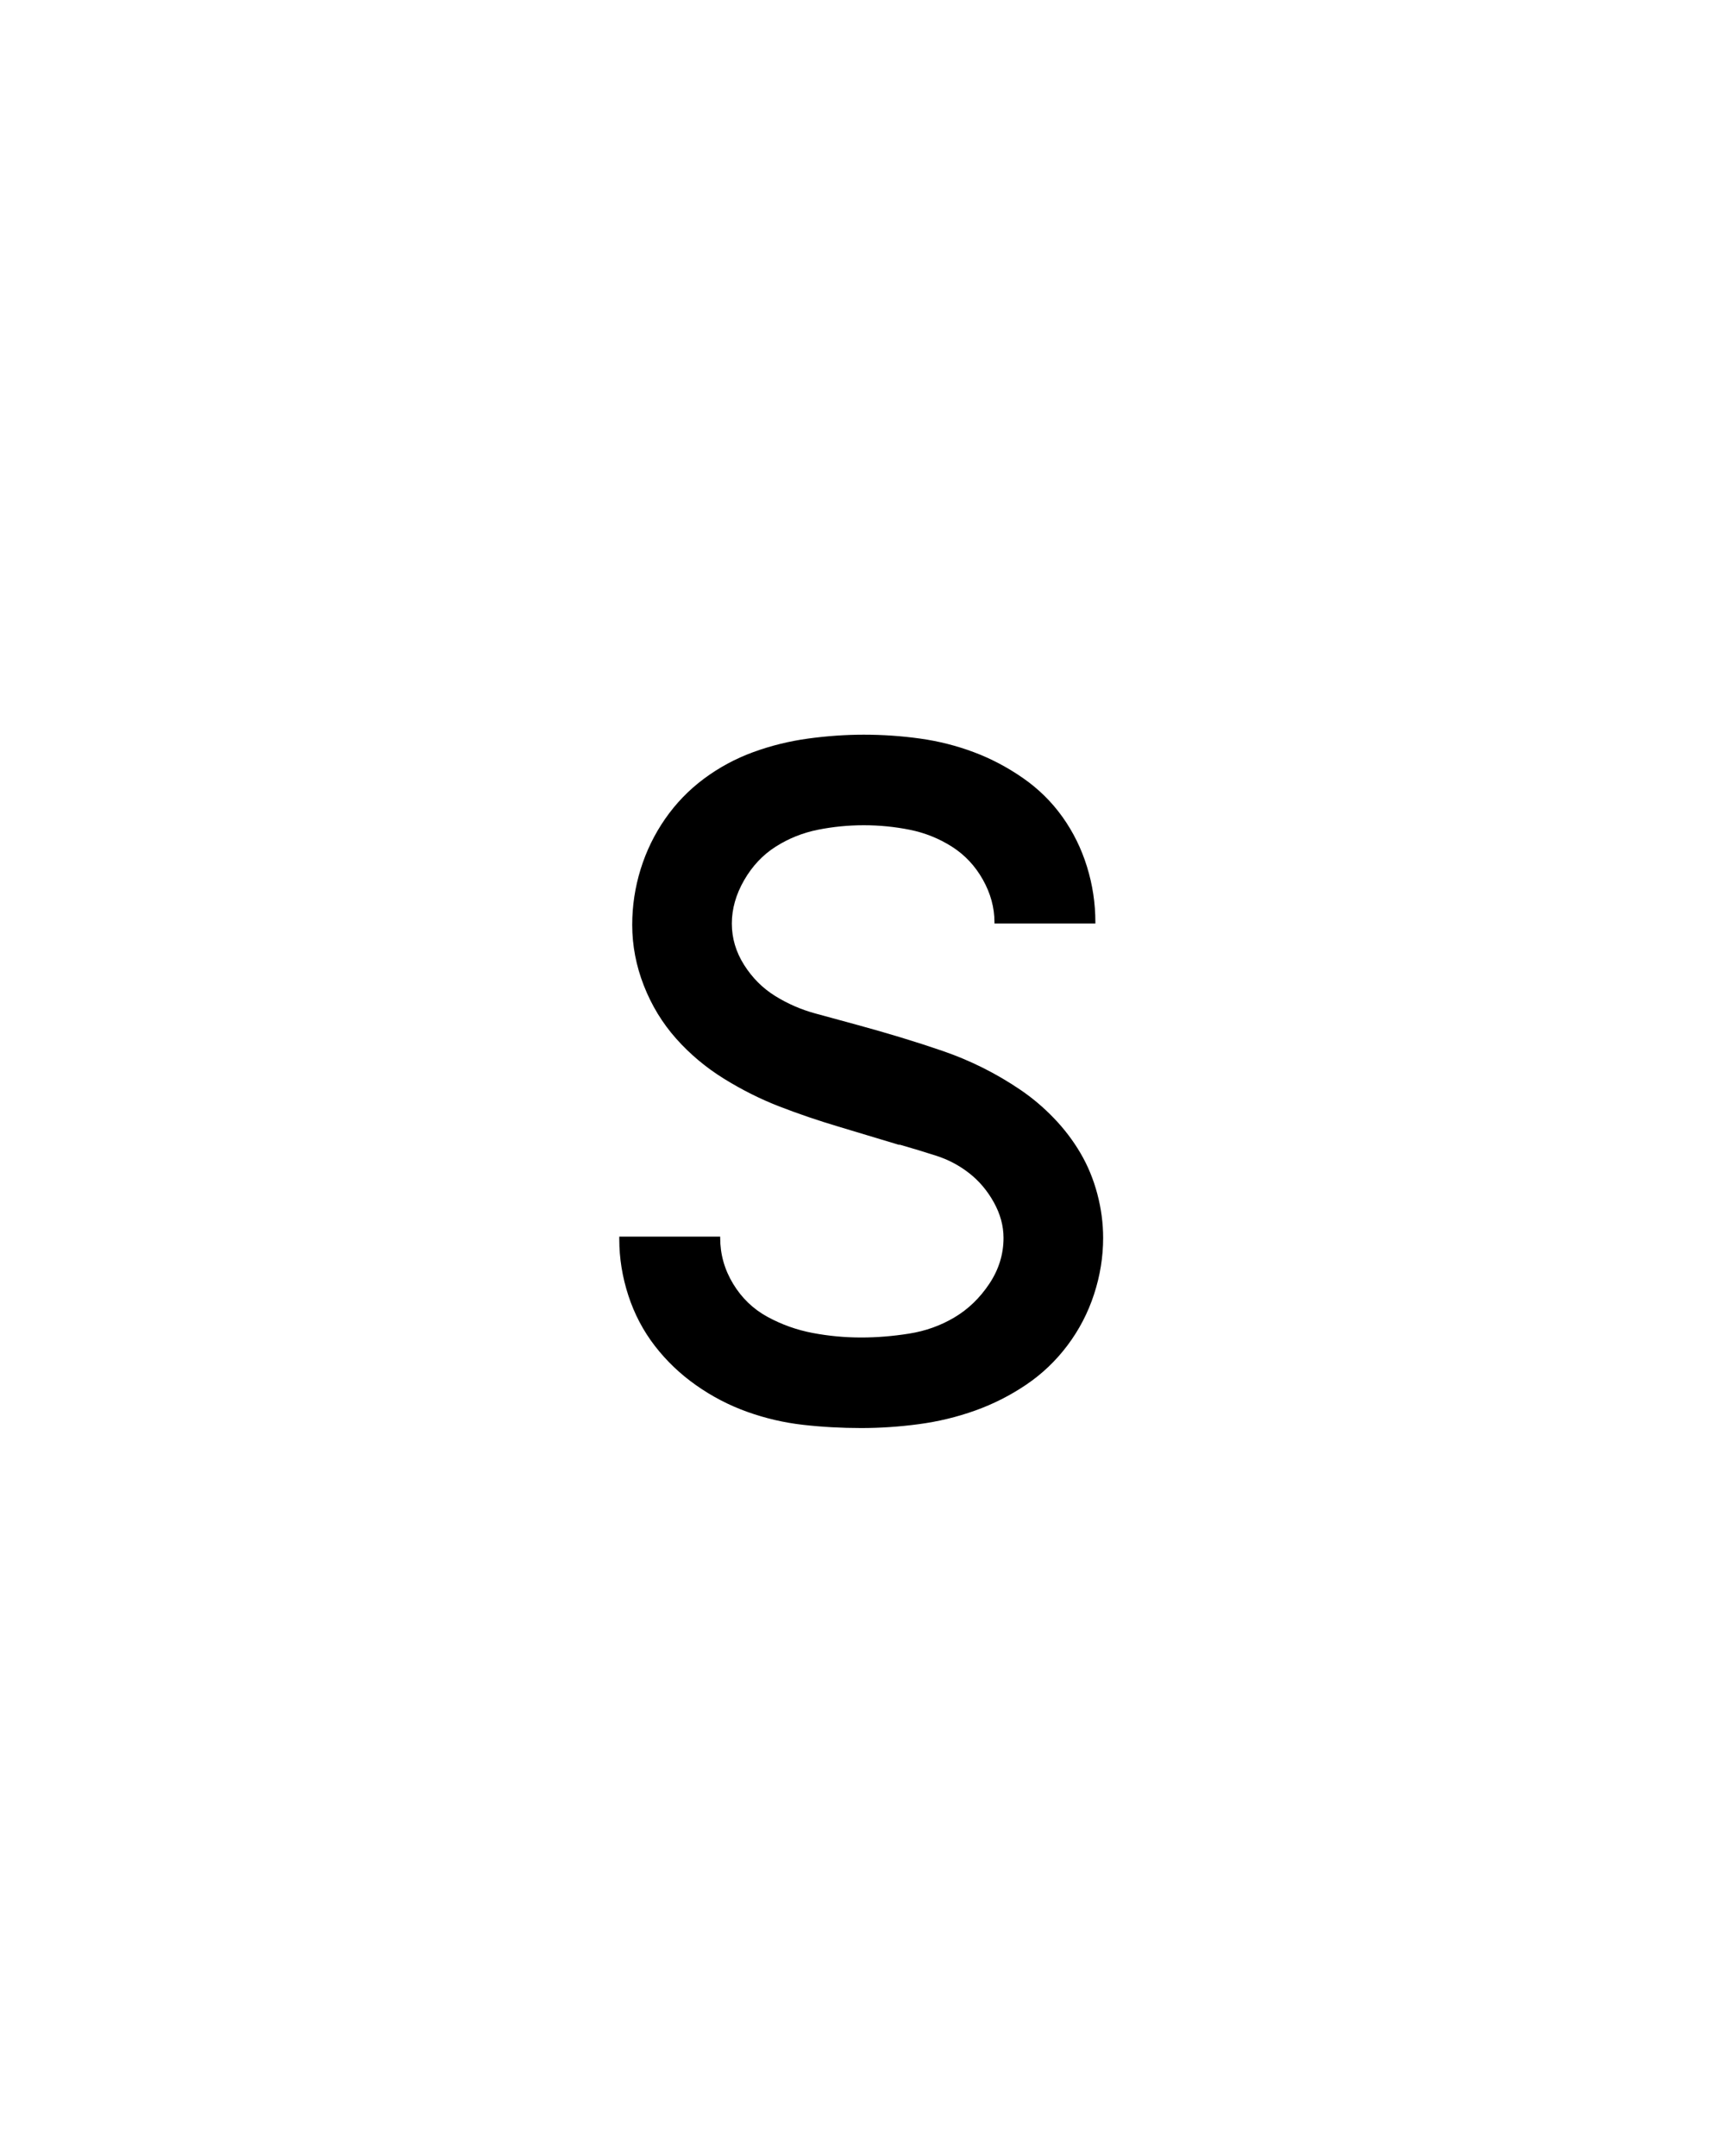 <svg xmlns="http://www.w3.org/2000/svg" height="160" viewBox="0 0 128 160" width="128"><defs><path d="M 249 8 C 233.667 8 218.667 7.167 204 5.5 C 189.333 3.833 175 0.5 161 -4.5 C 147 -9.5 133.833 -16.333 121.5 -25 C 109.167 -33.667 98.5 -43.833 89.5 -55.5 C 80.5 -67.167 73.667 -80.167 69 -94.5 C 64.333 -108.833 62 -123.333 62 -138 C 62 -138.667 62 -139 62 -139 C 62 -139 62 -139.333 62 -140 L 140 -140 C 140 -140 140 -139.833 140 -139.5 C 140 -139.167 140 -139 140 -139 C 140 -126.333 143.333 -114.5 150 -103.5 C 156.667 -92.5 165.5 -84 176.5 -78 C 187.5 -72 199.167 -67.833 211.5 -65.5 C 223.833 -63.167 236.333 -62 249 -62 C 261 -62 273.333 -63 286 -65 C 298.667 -67 310.333 -71.167 321 -77.5 C 331.667 -83.833 340.667 -92.5 348 -103.5 C 355.333 -114.5 359 -126.333 359 -139 C 359 -148.333 356.5 -157.5 351.5 -166.5 C 346.5 -175.5 340.167 -183 332.5 -189 C 324.833 -195 316.333 -199.5 307 -202.5 C 297.667 -205.5 288.333 -208.333 279 -211 L 278 -211 C 262.667 -215.667 247.167 -220.333 231.5 -225 C 215.833 -229.667 200.667 -234.833 186 -240.5 C 171.333 -246.167 157 -253.333 143 -262 C 129 -270.667 116.667 -281 106 -293 C 95.333 -305 87 -318.667 81 -334 C 75 -349.333 72 -365 72 -381 C 72 -395.667 74.167 -410 78.5 -424 C 82.833 -438 89.167 -451 97.5 -463 C 105.833 -475 115.833 -485.333 127.5 -494 C 139.167 -502.667 151.833 -509.5 165.5 -514.5 C 179.167 -519.5 193.333 -523 208 -525 C 222.667 -527 237 -528 251 -528 C 265.667 -528 280.167 -527 294.5 -525 C 308.833 -523 322.667 -519.5 336 -514.5 C 349.333 -509.5 362 -502.833 374 -494.5 C 386 -486.167 396.167 -476.167 404.5 -464.5 C 412.833 -452.833 419.167 -440 423.5 -426 C 427.833 -412 430 -397.667 430 -383 C 430 -383 430 -382.833 430 -382.5 C 430 -382.167 430 -382 430 -382 L 352 -382 C 352 -382 352 -382.167 352 -382.5 C 352 -382.833 352 -383 352 -383 C 352 -394.333 349 -405.333 343 -416 C 337 -426.667 329 -435.167 319 -441.5 C 309 -447.833 298.167 -452.167 286.5 -454.5 C 274.833 -456.833 263 -458 251 -458 C 239 -458 227.167 -456.833 215.5 -454.5 C 203.833 -452.167 193 -447.833 183 -441.5 C 173 -435.167 164.833 -426.5 158.5 -415.5 C 152.167 -404.5 149 -393.333 149 -382 C 149 -370.667 152.167 -360 158.5 -350 C 164.833 -340 172.833 -332 182.5 -326 C 192.167 -320 202.5 -315.5 213.5 -312.5 C 224.5 -309.5 235.5 -306.5 246.5 -303.5 C 257.5 -300.5 268.5 -297.333 279.5 -294 C 290.5 -290.667 301.333 -287.167 312 -283.5 C 322.667 -279.833 333 -275.5 343 -270.5 C 353 -265.5 362.667 -259.833 372 -253.5 C 381.333 -247.167 390 -239.833 398 -231.5 C 406 -223.167 412.833 -214.167 418.5 -204.5 C 424.167 -194.833 428.5 -184.333 431.5 -173 C 434.5 -161.667 436 -150.333 436 -139 C 436 -124.333 433.667 -109.833 429 -95.5 C 424.333 -81.167 417.5 -68 408.5 -56 C 399.5 -44 388.833 -33.833 376.5 -25.5 C 364.167 -17.167 351 -10.5 337 -5.5 C 323 -0.5 308.5 3 293.5 5 C 278.5 7 263.667 8 249 8 Z " id="path1"/></defs><g><g fill="#000000" transform="translate(40 105.21) rotate(0)"><use href="#path1" transform="translate(0 0) scale(0.096)"/></g></g></svg>
